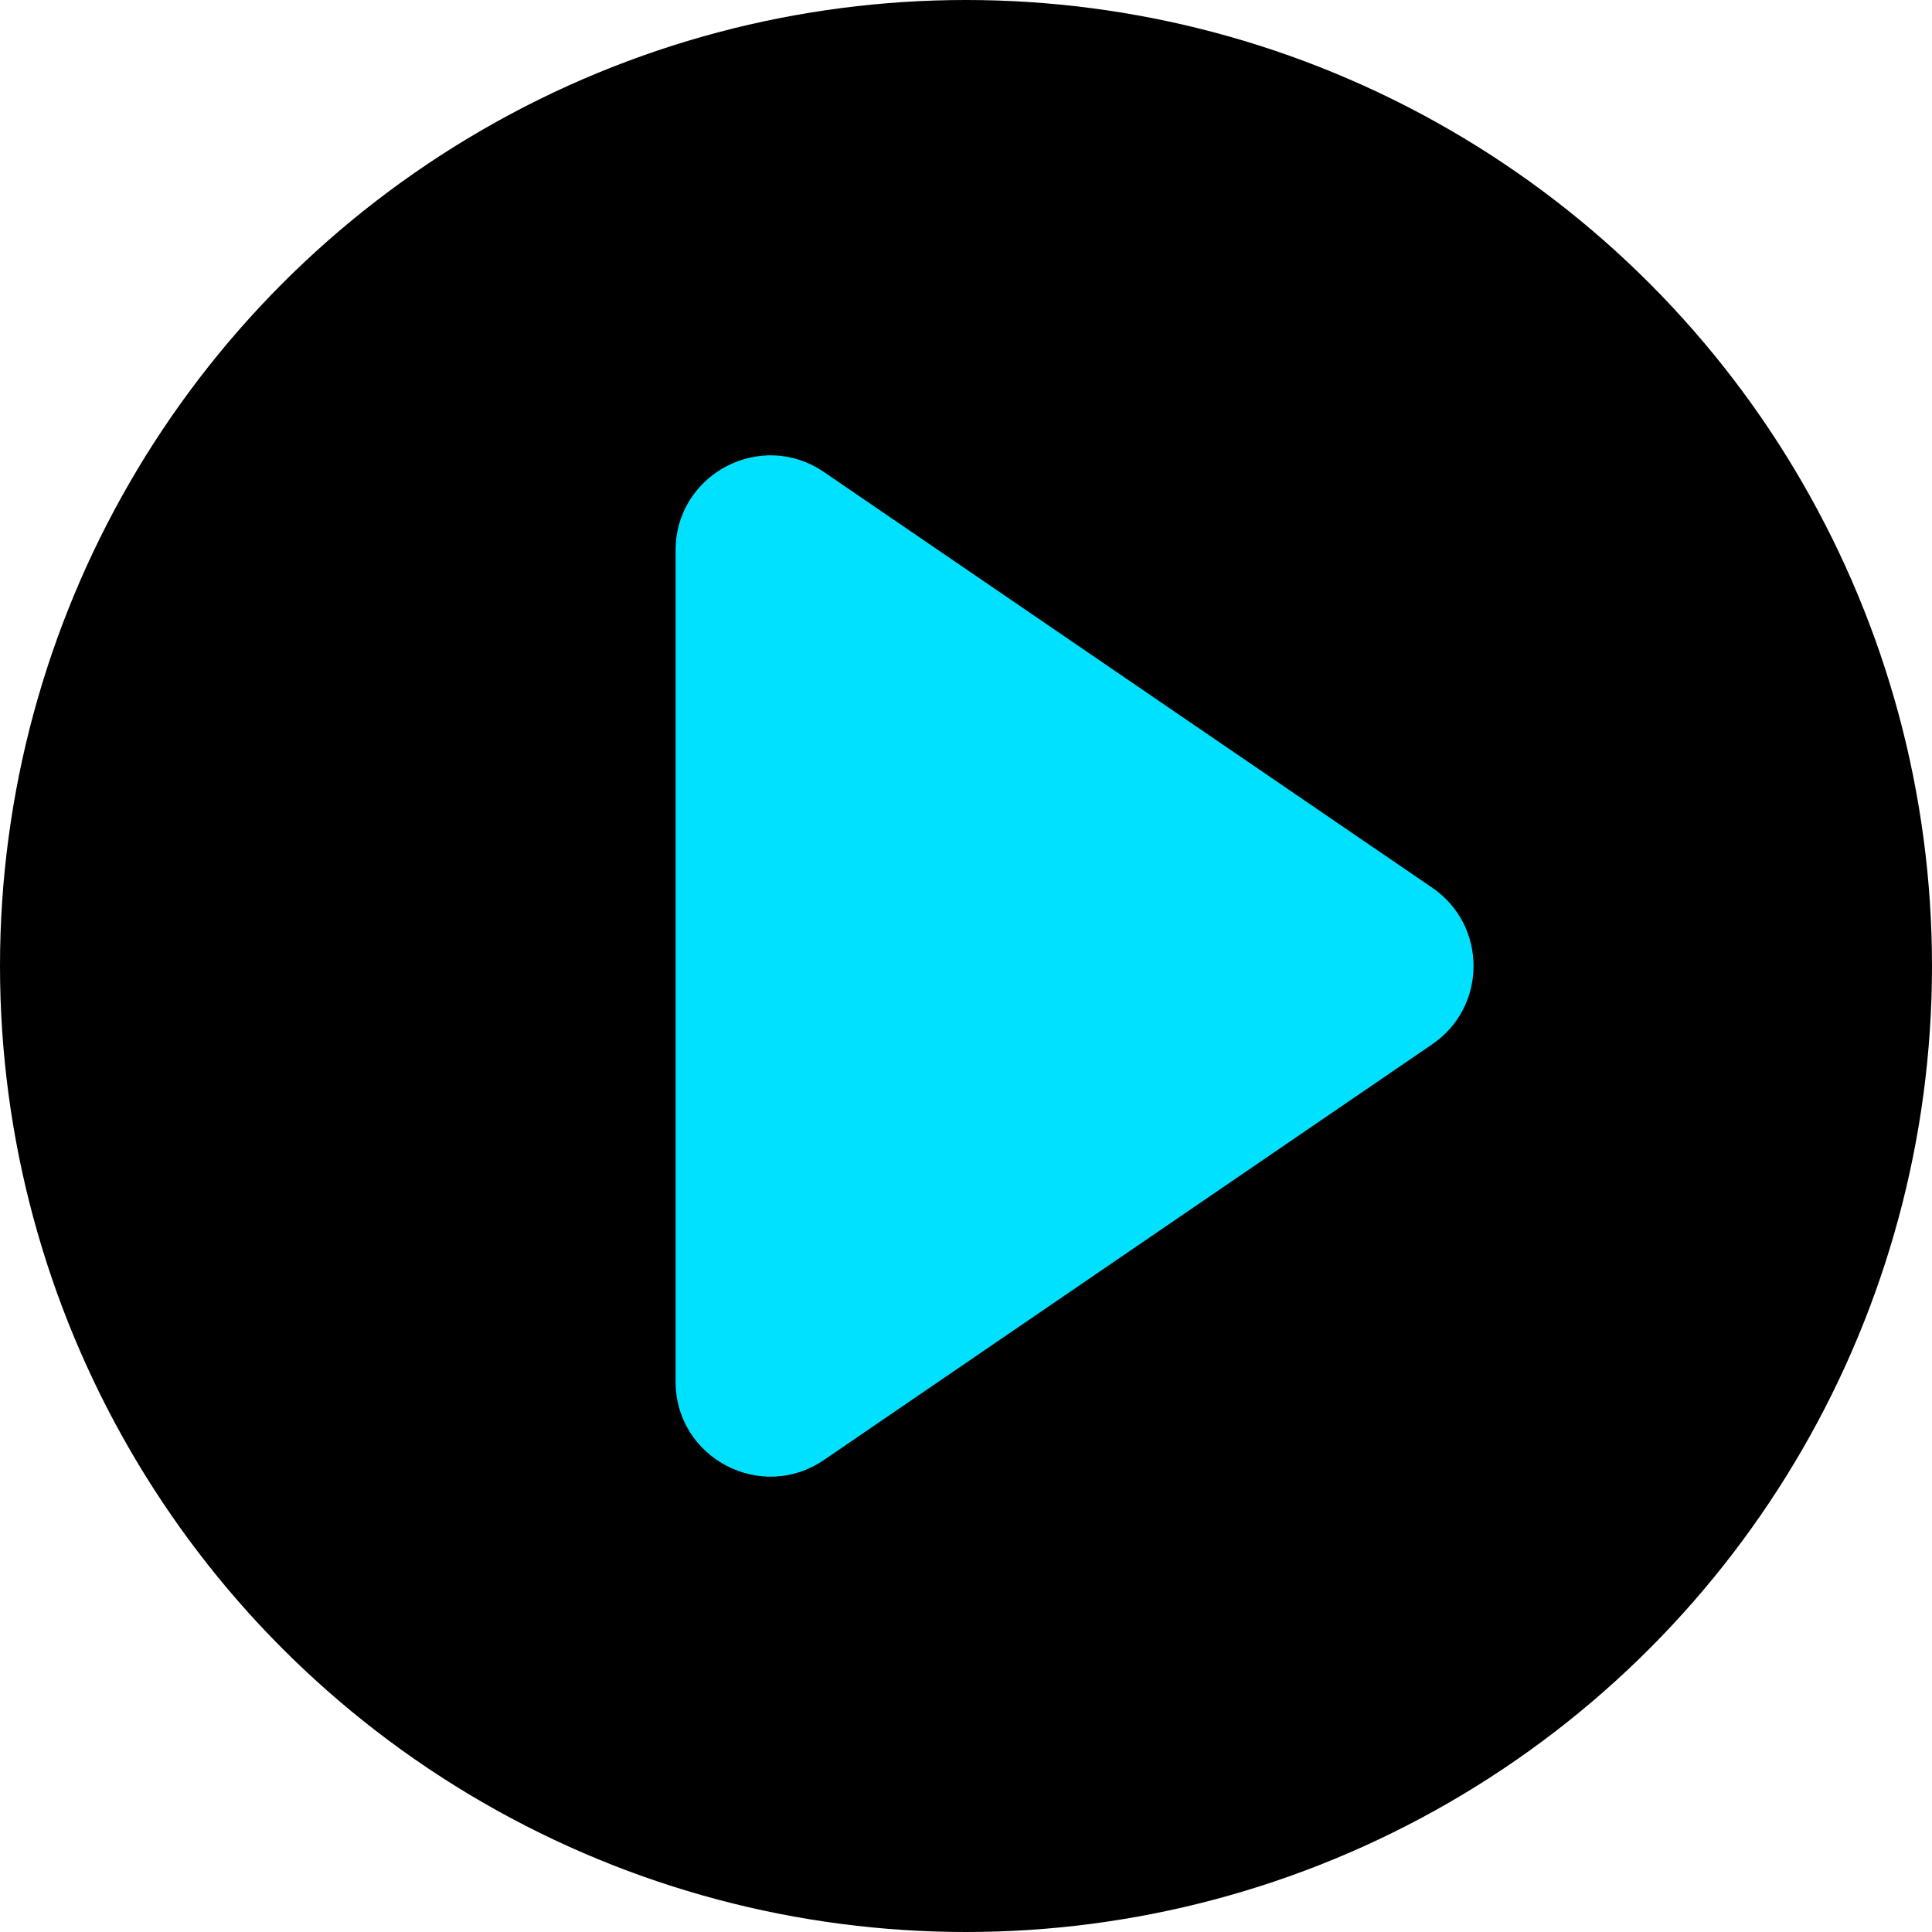<svg width="652" height="652" viewBox="0 0 652 652" fill="none" xmlns="http://www.w3.org/2000/svg">
<g clip-path="url(#clip0)">
<circle cx="326" cy="326" r="326" fill="black"/>
<path d="M483.34 299.58C501.933 312.287 501.933 339.713 483.34 352.42L278.055 492.71C256.816 507.225 228 492.016 228 466.291L228 185.709C228 159.984 256.816 144.775 278.055 159.29L483.34 299.58Z" fill="#00E0FF"/>
</g>
<defs>
<clipPath id="clip0">
<rect width="652" height="652" fill="white"/>
</clipPath>
</defs>
</svg>
